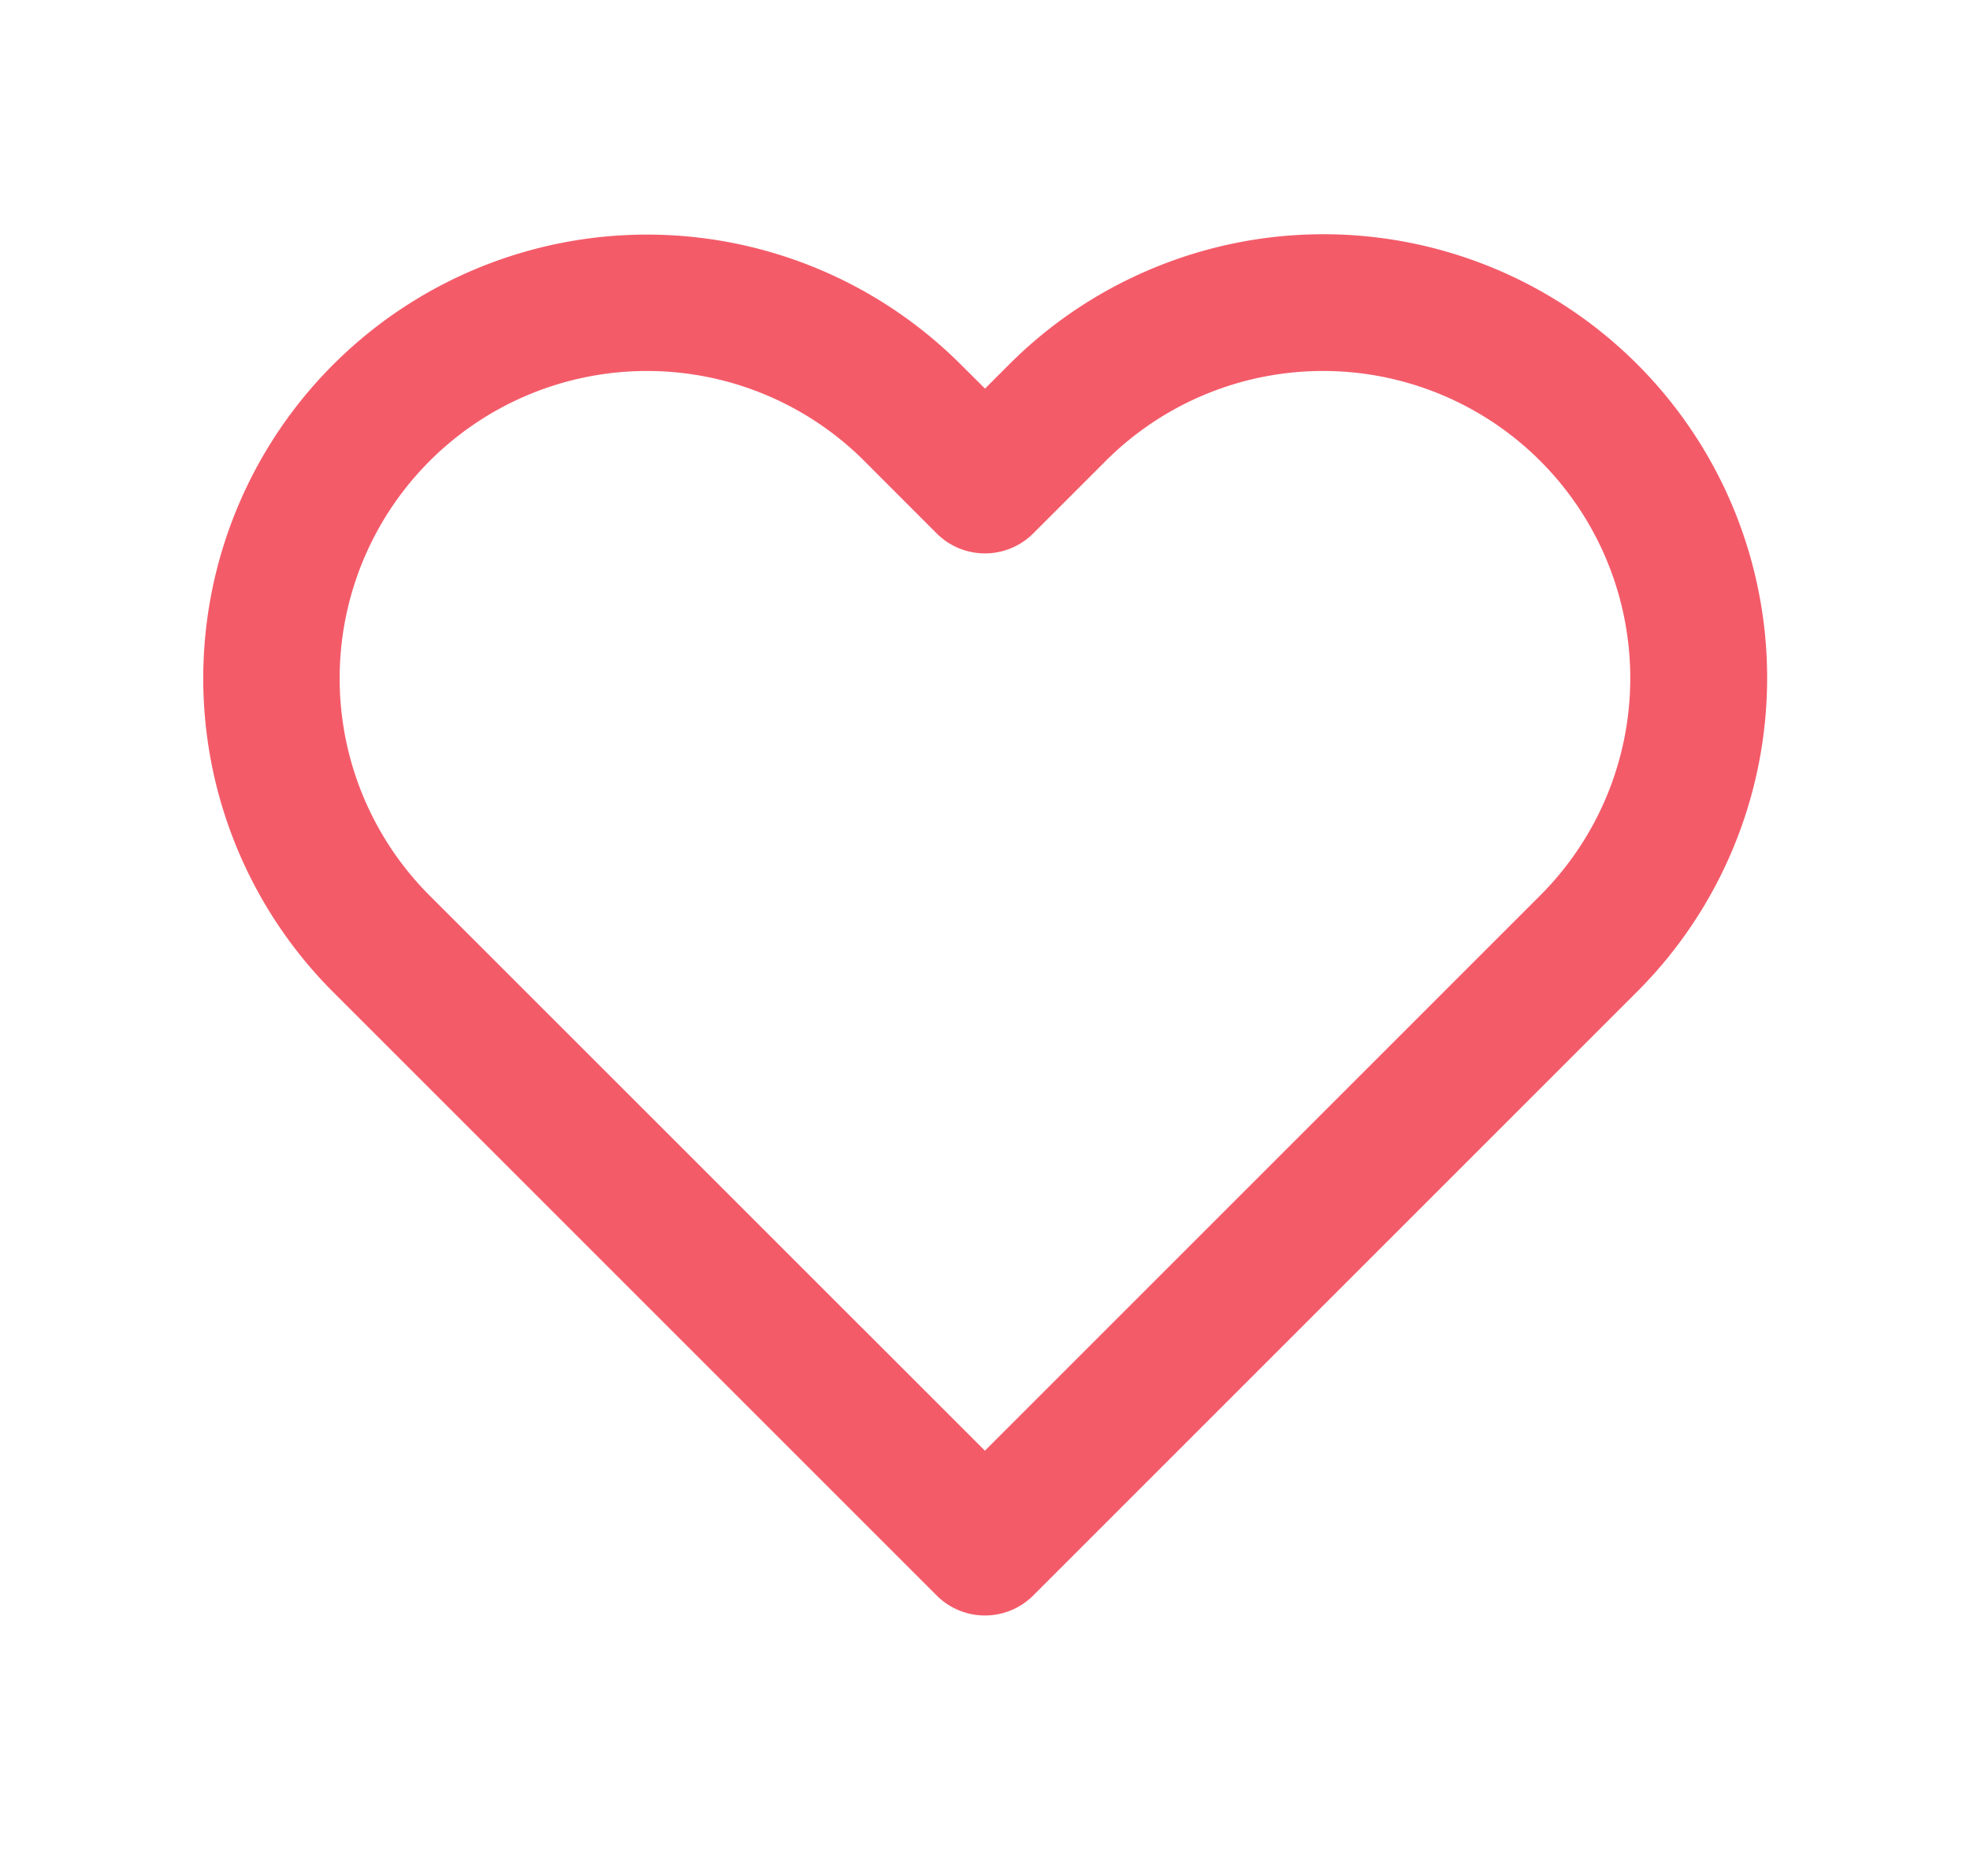 <svg width="21" height="20" viewBox="0 0 21 20" fill="none" xmlns="http://www.w3.org/2000/svg">
    <path fill-rule="evenodd" clip-rule="evenodd" d="M12.291 2.86a4.73 4.73 0 0 1 5.156 7.717l-6.433 6.433a.728.728 0 0 1-1.029 0l-6.433-6.433a4.73 4.73 0 1 1 6.691-6.69l.257.256.257-.257c.439-.44.96-.788 1.534-1.026zm1.811 1.095a3.275 3.275 0 0 0-2.316.96l-.772.772a.728.728 0 0 1-1.029 0l-.771-.772A3.276 3.276 0 1 0 4.58 9.548l5.919 5.918 5.918-5.918a3.275 3.275 0 0 0-2.316-5.593z" fill="#F45B69"/>
</svg>
